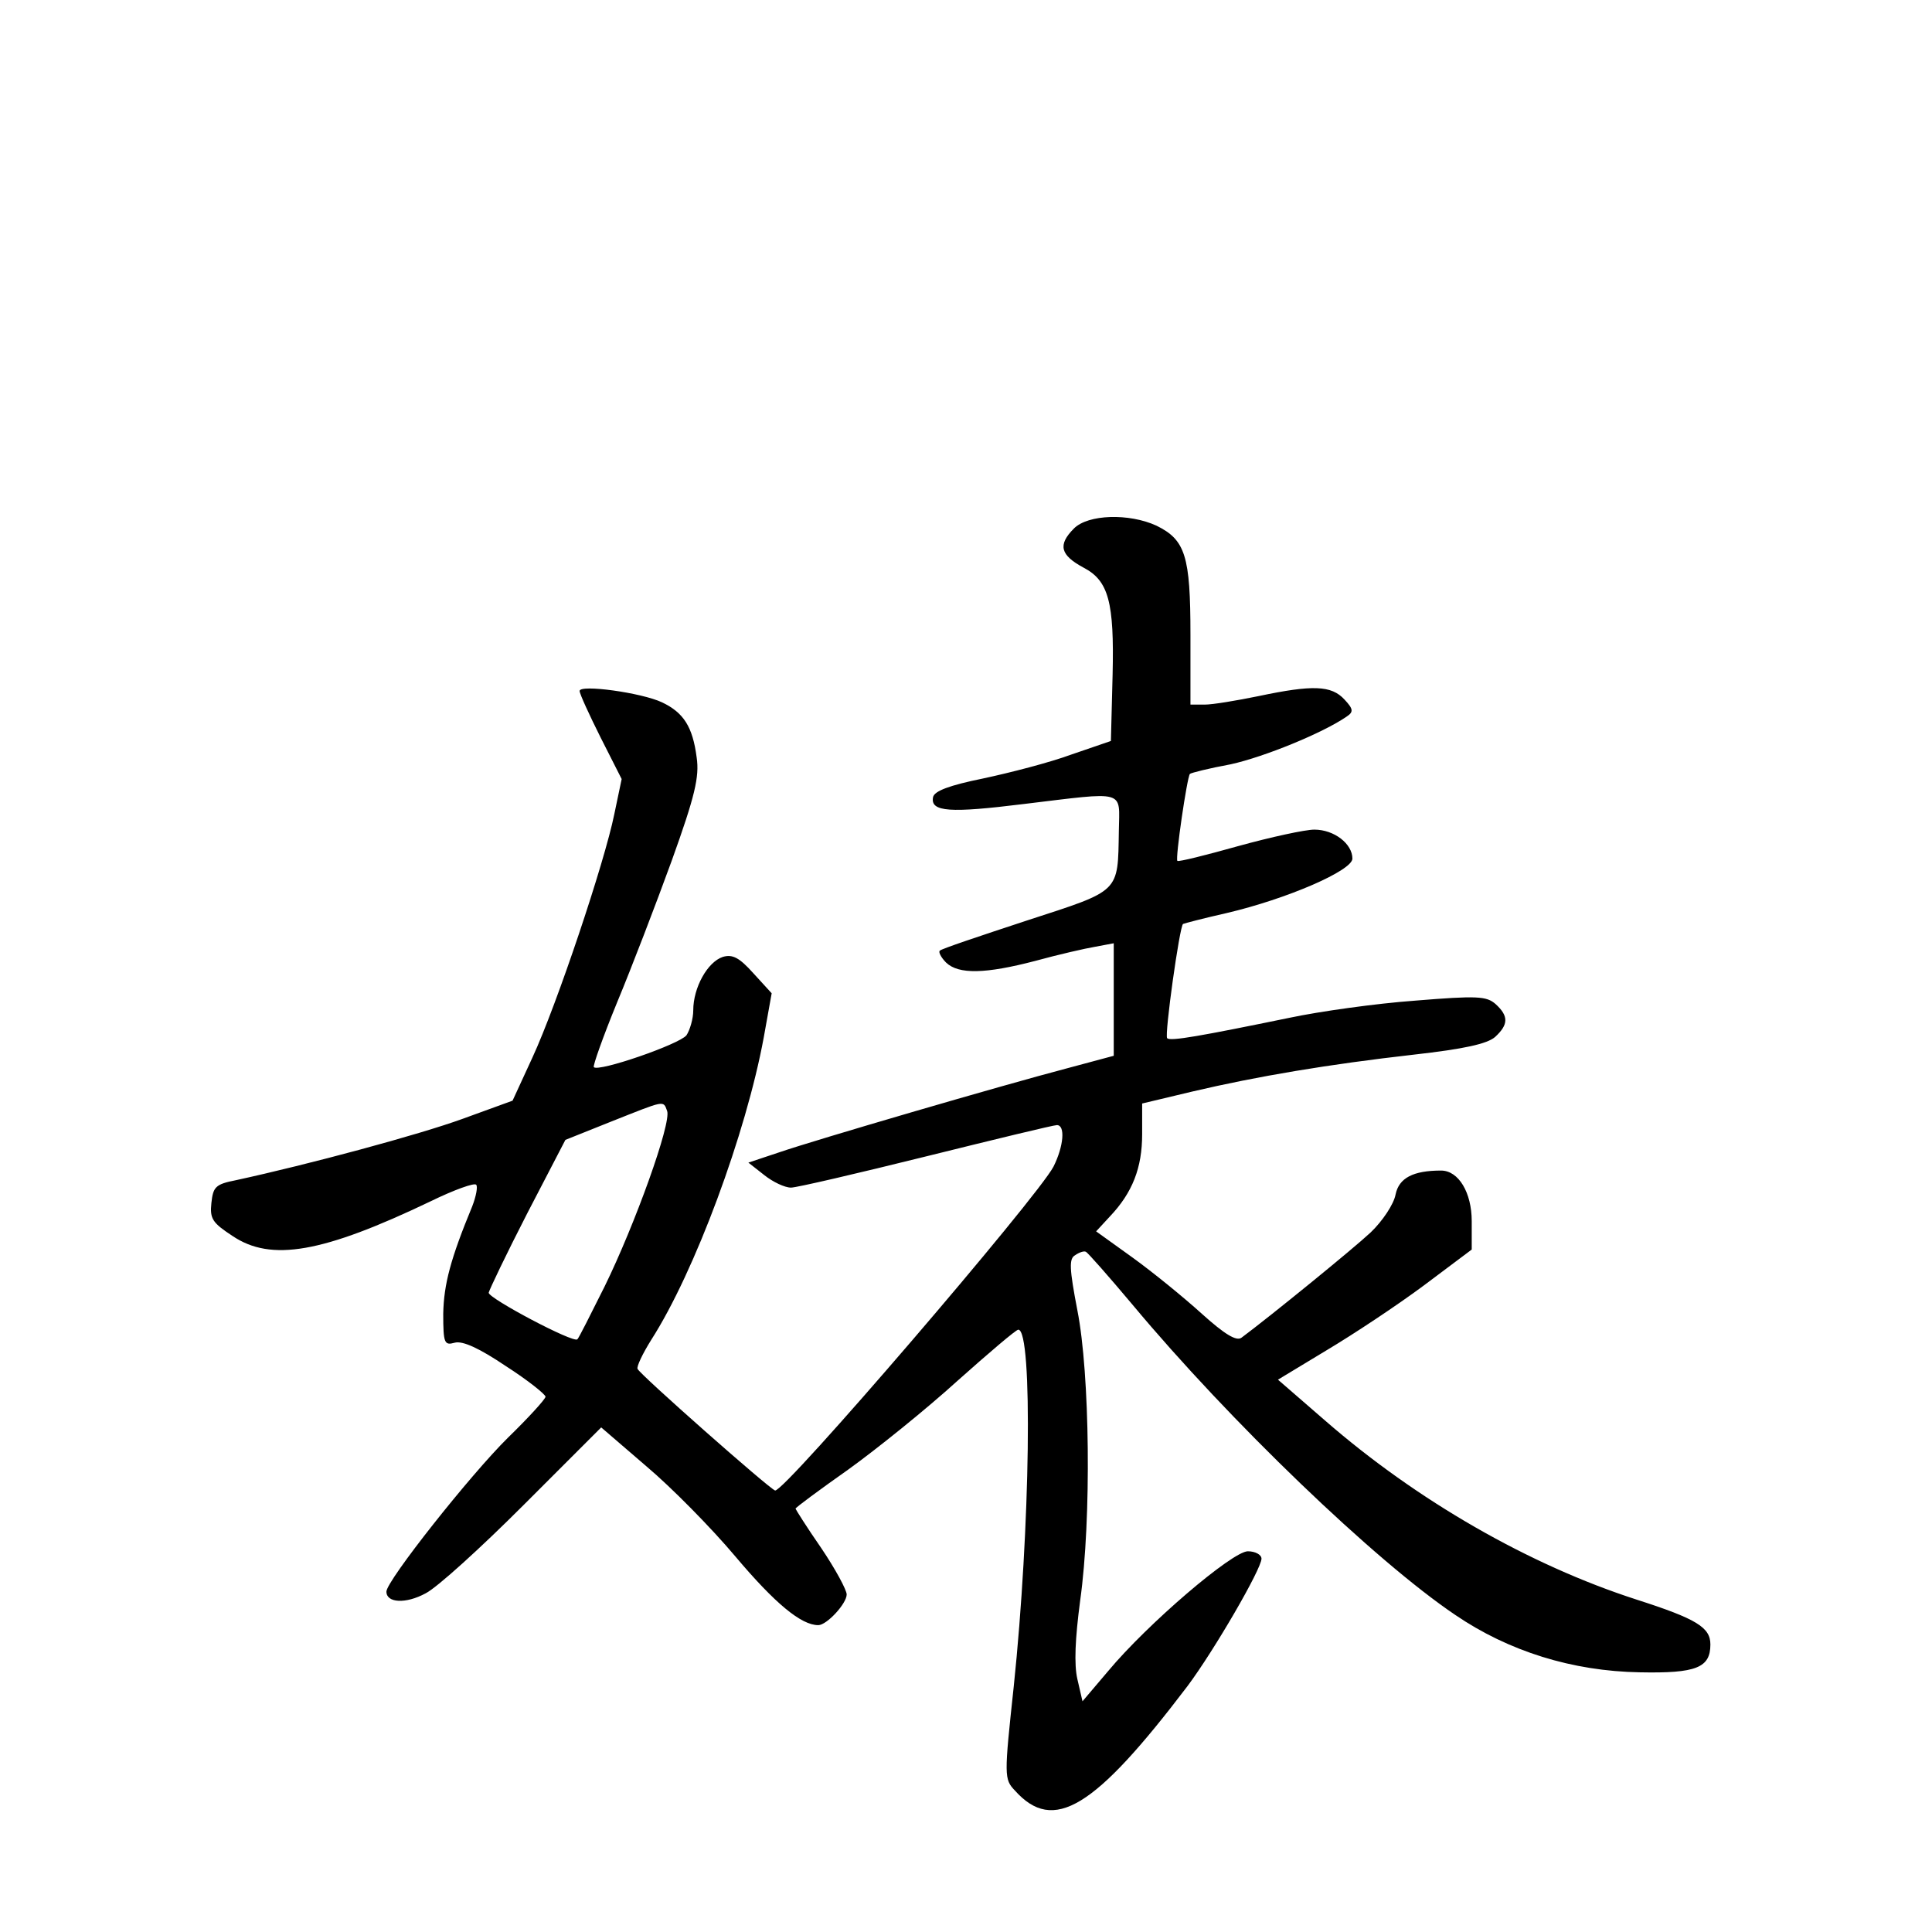 <?xml version="1.0" standalone="no"?>
<!DOCTYPE svg PUBLIC "-//W3C//DTD SVG 20010904//EN"
 "http://www.w3.org/TR/2001/REC-SVG-20010904/DTD/svg10.dtd">
<svg version="1.0" xmlns="http://www.w3.org/2000/svg"
 width="340pt" height="340pt" viewBox="0 0 340 340"
 preserveAspectRatio="xMidYMid meet">
<g transform="translate(0,340) scale(0.1,-0.1)"
fill="#000000" stroke="none">
<path d="M1890 2470 c-29 -29 -24 -47 17 -69 44 -23 54 -61 51 -188 l-3 -117
-70 -24 c-38 -14 -108 -32 -155 -42 -59 -12 -86 -22 -88 -33 -5 -26 30 -28
159 -12 183 22 169 26 168 -47 -2 -110 4 -104 -162 -158 -82 -27 -151 -50
-153 -53 -3 -2 2 -12 11 -21 22 -21 69 -20 157 3 40 11 88 22 106 25 l32 6 0
-99 0 -99 -82 -22 c-118 -31 -443 -126 -507 -148 l-54 -18 28 -22 c15 -12 36
-22 47 -22 10 0 117 25 238 55 121 30 224 55 230 55 15 0 12 -37 -6 -73 -28
-54 -475 -575 -490 -570 -9 2 -239 205 -242 214 -2 4 9 27 24 51 77 120 167
364 198 532 l14 78 -32 35 c-25 28 -37 34 -54 29 -27 -9 -52 -54 -52 -94 0
-15 -6 -35 -12 -44 -13 -16 -155 -65 -163 -56 -2 2 16 53 41 114 25 60 68 172
96 249 41 114 49 148 44 182 -7 54 -23 79 -61 97 -36 17 -145 32 -145 20 0 -5
17 -42 37 -82 l37 -73 -13 -62 c-17 -84 -101 -335 -144 -428 l-35 -76 -88 -32
c-77 -28 -270 -80 -399 -108 -36 -7 -40 -12 -43 -40 -3 -28 2 -35 37 -58 68
-46 159 -30 349 61 41 20 77 33 80 29 3 -3 0 -20 -7 -38 -38 -92 -50 -137 -51
-189 0 -52 2 -56 20 -51 14 4 44 -10 90 -41 39 -25 70 -50 70 -54 0 -4 -30
-37 -66 -72 -66 -65 -214 -252 -214 -271 0 -20 34 -22 69 -3 20 10 97 80 172
155 l137 137 79 -68 c44 -37 115 -109 157 -159 70 -83 116 -121 146 -121 15 0
50 38 50 54 0 8 -20 45 -45 82 -25 36 -45 68 -45 69 0 2 42 33 93 69 50 36
137 106 192 156 55 49 103 90 107 90 26 0 21 -351 -8 -628 -17 -158 -17 -163
2 -183 68 -76 140 -32 304 184 47 63 130 206 130 224 0 7 -11 13 -24 13 -27 0
-176 -127 -246 -211 l-45 -53 -9 39 c-6 26 -4 71 5 139 20 143 17 399 -5 510
-14 73 -15 91 -4 97 7 5 16 8 19 6 3 -1 40 -43 82 -93 171 -205 427 -451 568
-546 94 -64 206 -99 325 -101 99 -2 124 8 124 49 0 30 -24 45 -130 79 -189 61
-386 174 -548 315 l-83 72 86 52 c47 28 124 79 171 114 l84 63 0 50 c0 50 -23
89 -54 89 -49 0 -74 -13 -80 -42 -3 -17 -23 -47 -44 -67 -31 -29 -176 -147
-227 -185 -9 -7 -30 6 -70 42 -32 29 -86 73 -122 99 l-64 46 24 26 c40 42 57
86 57 145 l0 54 88 21 c115 27 240 48 390 65 89 10 129 19 143 31 24 22 24 37
1 58 -16 14 -32 15 -142 6 -69 -5 -168 -19 -220 -30 -156 -32 -211 -42 -216
-36 -5 5 22 198 28 201 2 1 36 10 76 19 107 25 222 75 222 96 0 26 -32 51 -67
51 -16 0 -76 -13 -134 -29 -57 -16 -105 -28 -107 -26 -4 4 17 147 22 153 2 2
34 10 72 17 59 13 162 55 204 84 12 8 12 13 -4 30 -23 25 -56 26 -151 6 -39
-8 -81 -15 -95 -15 l-25 0 0 123 c0 139 -9 167 -60 192 -48 22 -120 20 -145
-5z m-716 -1025 c8 -21 -57 -201 -110 -309 -25 -50 -46 -92 -48 -93 -7 -7
-156 72 -156 82 1 5 31 68 68 140 l67 129 80 32 c96 38 92 38 99 19z"/>
</g>
</svg>
